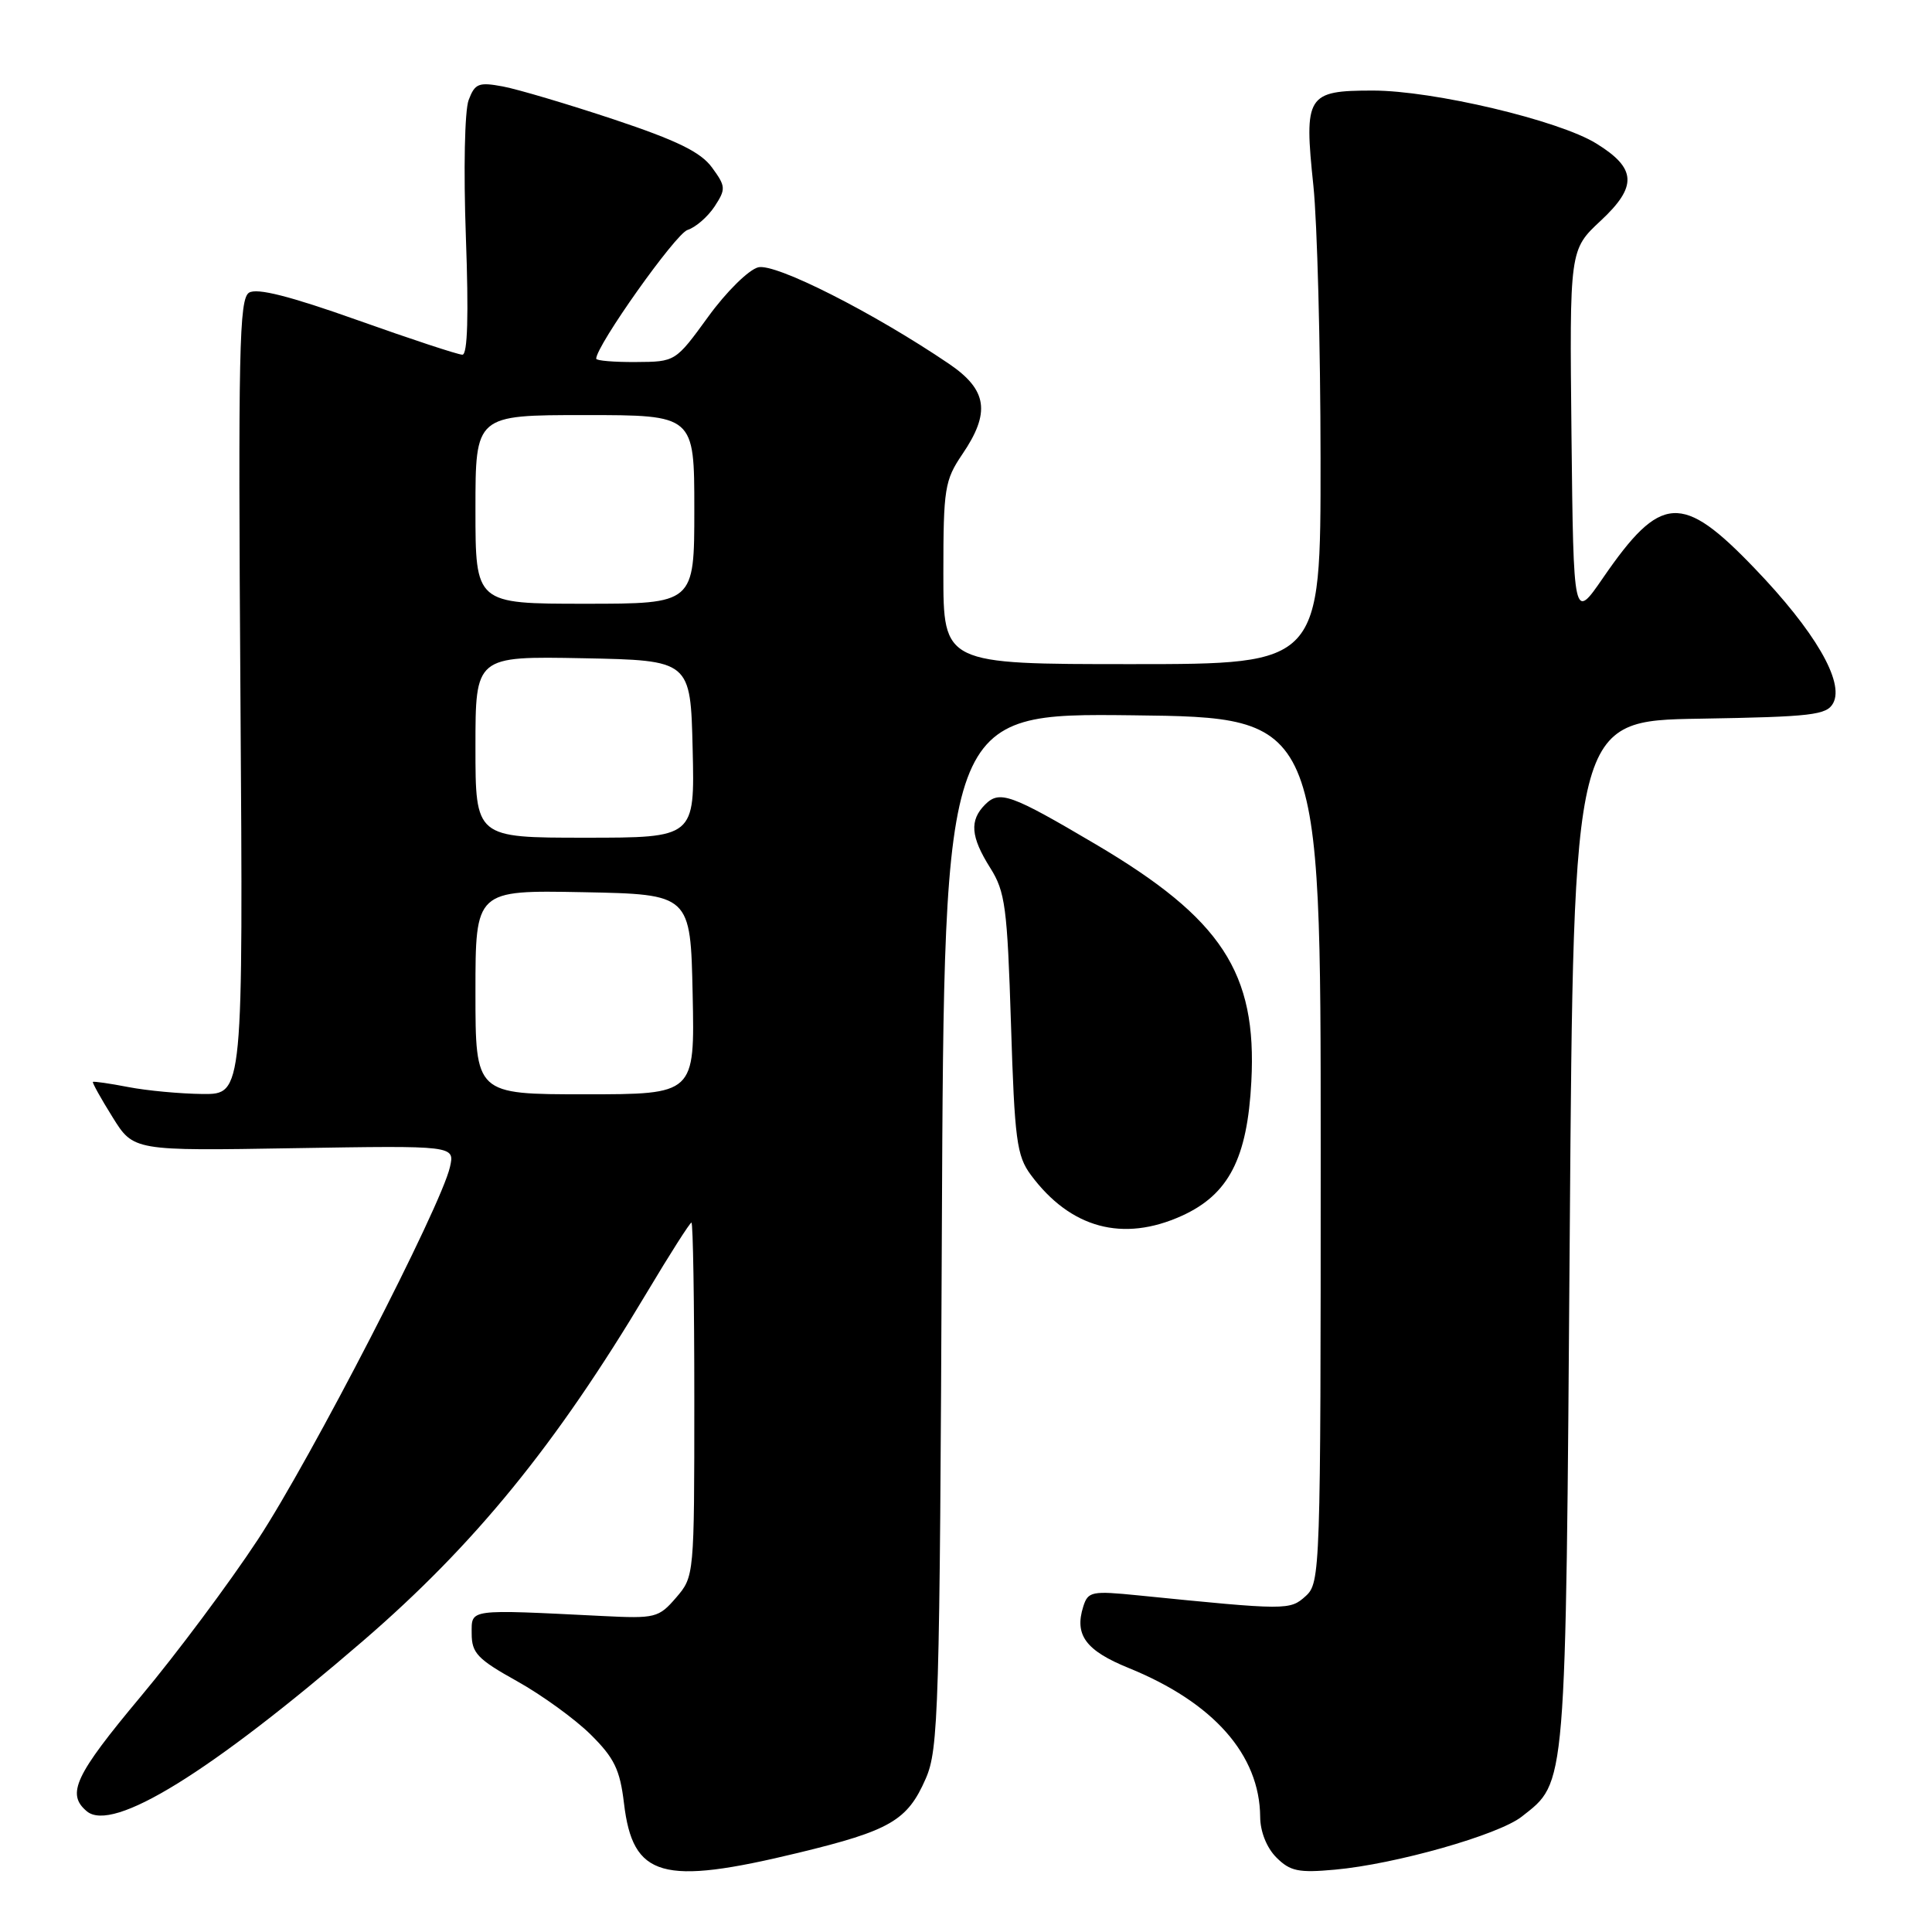 <?xml version="1.0" encoding="UTF-8" standalone="no"?>
<!DOCTYPE svg PUBLIC "-//W3C//DTD SVG 1.1//EN" "http://www.w3.org/Graphics/SVG/1.1/DTD/svg11.dtd" >
<svg xmlns="http://www.w3.org/2000/svg" xmlns:xlink="http://www.w3.org/1999/xlink" version="1.1" viewBox="0 0 256 256">
 <g >
 <path fill="currentColor"
d=" M 105.77 245.51 C 117.96 242.56 120.24 241.23 122.66 235.69 C 124.37 231.79 124.52 226.82 124.80 163.00 C 125.11 94.50 125.11 94.50 150.06 94.78 C 175.00 95.07 175.00 95.07 175.00 152.38 C 175.00 208.32 174.95 209.73 173.01 211.49 C 170.92 213.38 170.57 213.38 150.86 211.40 C 144.67 210.78 144.17 210.87 143.54 212.87 C 142.34 216.65 143.87 218.71 149.56 221.02 C 160.80 225.59 166.92 232.52 166.98 240.75 C 166.99 242.71 167.85 244.85 169.13 246.13 C 170.95 247.95 172.07 248.18 176.88 247.74 C 184.89 247.02 198.55 243.14 201.63 240.72 C 207.60 236.02 207.45 237.78 208.00 163.50 C 208.50 95.50 208.50 95.50 225.23 95.23 C 240.11 94.98 242.06 94.75 242.91 93.16 C 244.41 90.36 240.47 83.60 232.49 75.30 C 222.86 65.26 220.07 65.44 212.41 76.57 C 208.50 82.25 208.50 82.25 208.23 57.68 C 207.97 33.10 207.97 33.10 212.11 29.24 C 216.99 24.69 216.85 22.30 211.51 19.01 C 206.55 15.94 189.90 12.00 181.91 12.00 C 173.16 12.00 172.77 12.62 174.03 24.60 C 174.54 29.49 174.97 45.76 174.98 60.75 C 175.00 88.00 175.00 88.00 150.00 88.00 C 125.00 88.00 125.00 88.00 125.00 75.95 C 125.00 64.74 125.18 63.64 127.50 60.21 C 131.28 54.66 130.84 51.67 125.75 48.21 C 115.70 41.40 102.75 34.85 100.47 35.42 C 99.20 35.74 96.22 38.68 93.84 41.97 C 89.50 47.94 89.50 47.94 84.25 47.97 C 81.36 47.99 79.00 47.79 79.00 47.53 C 79.00 45.81 89.52 30.97 91.10 30.47 C 92.17 30.13 93.78 28.73 94.68 27.37 C 96.20 25.04 96.18 24.71 94.34 22.19 C 92.85 20.15 89.72 18.62 81.33 15.82 C 75.25 13.80 68.65 11.84 66.65 11.46 C 63.43 10.86 62.93 11.05 62.10 13.25 C 61.57 14.64 61.41 22.49 61.73 31.36 C 62.11 41.80 61.96 47.00 61.27 47.00 C 60.70 47.00 54.45 44.94 47.37 42.42 C 38.39 39.23 34.05 38.13 33.00 38.78 C 31.69 39.60 31.55 46.39 31.86 92.36 C 32.22 145.00 32.22 145.00 26.86 144.96 C 23.91 144.93 19.48 144.52 17.00 144.04 C 14.52 143.56 12.41 143.26 12.31 143.36 C 12.21 143.46 13.37 145.56 14.91 148.02 C 17.69 152.50 17.69 152.50 38.98 152.14 C 60.27 151.79 60.27 151.79 59.62 154.64 C 58.44 159.86 41.18 193.34 34.17 204.00 C 30.37 209.78 23.38 219.15 18.63 224.82 C 9.92 235.24 8.76 237.72 11.51 240.01 C 14.94 242.86 27.83 234.90 48.10 217.43 C 62.91 204.66 73.67 191.45 85.72 171.26 C 88.76 166.17 91.42 162.00 91.62 162.00 C 91.83 162.00 92.00 172.55 92.00 185.44 C 92.00 208.79 91.99 208.90 89.59 211.69 C 87.28 214.37 86.84 214.48 79.84 214.13 C 61.86 213.24 62.50 213.15 62.50 216.46 C 62.50 219.03 63.27 219.85 68.50 222.76 C 71.80 224.60 76.20 227.79 78.27 229.84 C 81.40 232.94 82.15 234.49 82.68 238.94 C 83.85 248.79 87.71 249.88 105.77 245.51 Z  M 156.60 161.10 C 162.81 158.28 165.28 153.50 165.81 143.30 C 166.57 128.88 161.88 121.73 145.20 111.88 C 133.92 105.22 132.45 104.69 130.53 106.61 C 128.44 108.71 128.61 110.87 131.21 115.00 C 133.20 118.15 133.47 120.22 133.96 135.68 C 134.44 151.05 134.72 153.15 136.59 155.68 C 141.84 162.76 148.79 164.64 156.60 161.10 Z  M 63.00 131.47 C 63.00 117.95 63.00 117.95 77.25 118.22 C 91.50 118.50 91.50 118.50 91.78 131.75 C 92.06 145.00 92.06 145.00 77.53 145.00 C 63.00 145.00 63.00 145.00 63.00 131.47 Z  M 63.00 98.97 C 63.00 86.95 63.00 86.95 77.25 87.22 C 91.50 87.50 91.50 87.50 91.78 99.25 C 92.06 111.00 92.06 111.00 77.53 111.00 C 63.00 111.00 63.00 111.00 63.00 98.97 Z  M 63.00 67.50 C 63.00 55.00 63.00 55.00 77.50 55.00 C 92.00 55.00 92.00 55.00 92.00 67.50 C 92.00 80.00 92.00 80.00 77.50 80.00 C 63.00 80.00 63.00 80.00 63.00 67.50 Z "/>
</g>
</svg>
